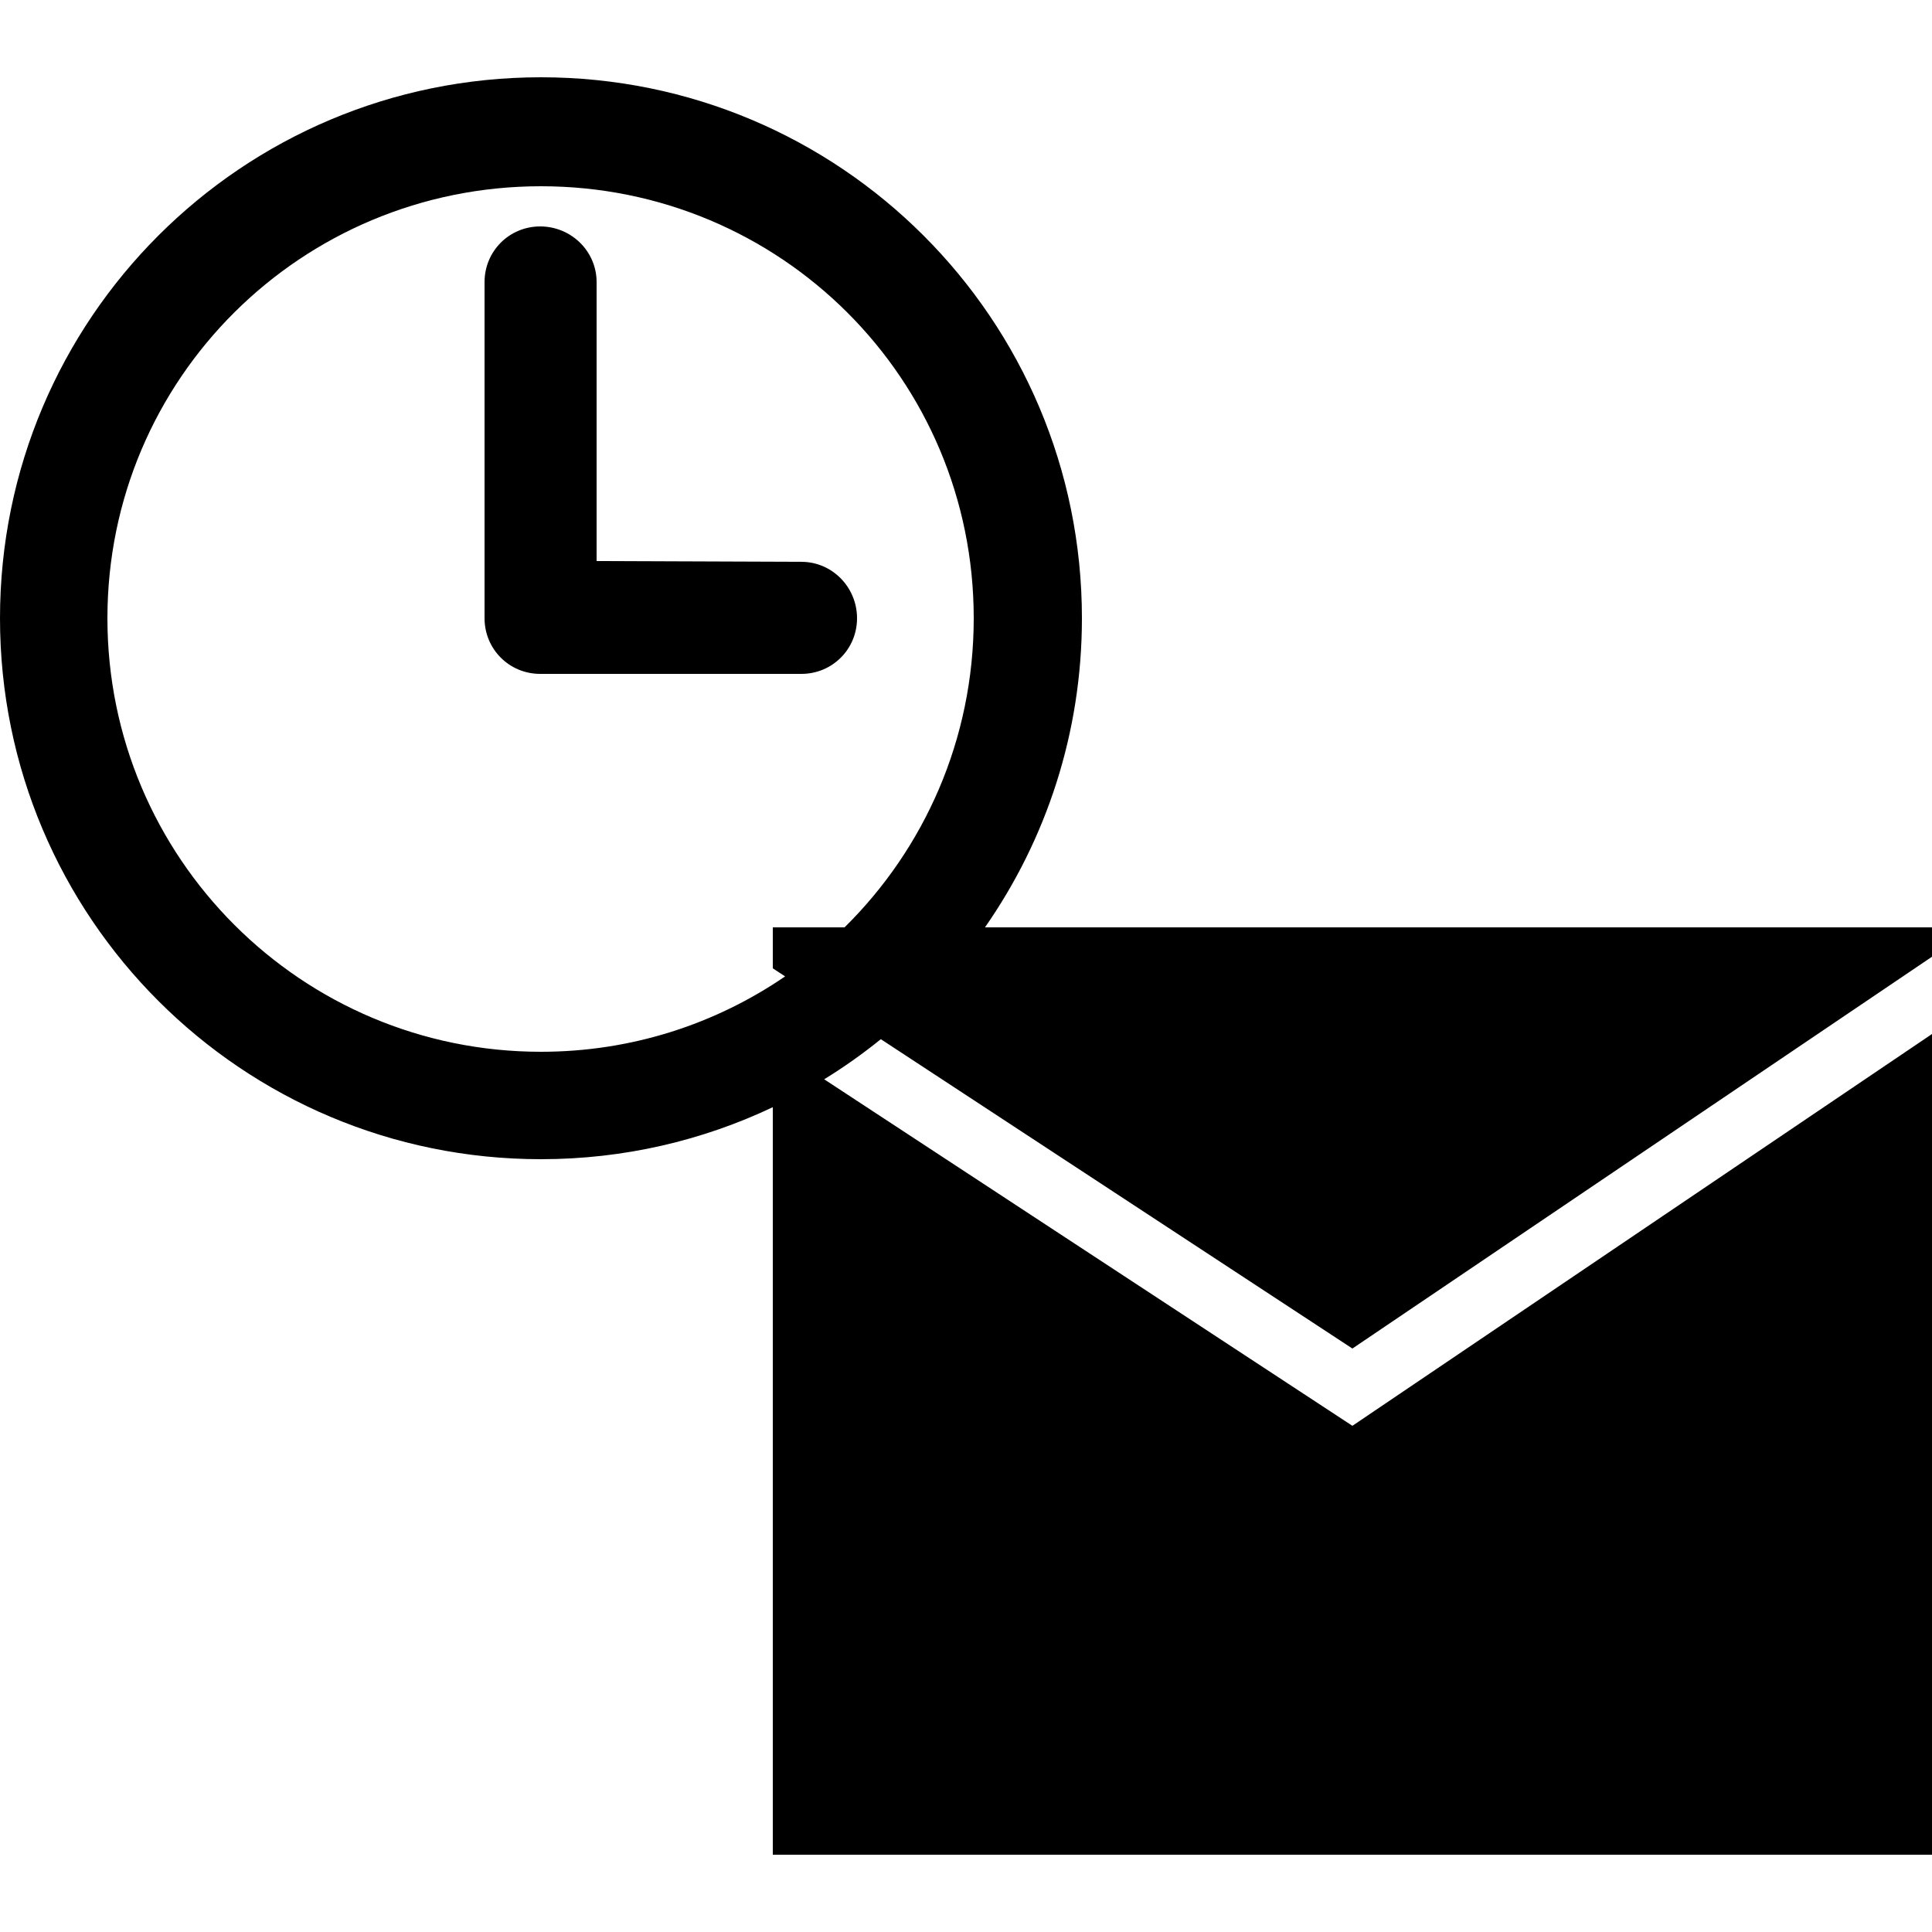 <?xml version="1.0" encoding="utf-8"?>
<!-- Generator: Adobe Illustrator 19.1.0, SVG Export Plug-In . SVG Version: 6.00 Build 0)  -->
<svg version="1.1" xmlns="http://www.w3.org/2000/svg" xmlns:xlink="http://www.w3.org/1999/xlink" x="0px" y="0px"
	 viewBox="0 0 100 100" enable-background="new 0 0 100 100" xml:space="preserve">
<g id="gear">
</g>
<g id="info">
</g>
<g id="fan">
</g>
<g id="mail-close1">
</g>
<g id="mail-close2">
</g>
<g id="mail-open">
</g>
<g id="campaign">
</g>
<g id="page">
</g>
<g id="preview">
</g>
<g id="conversion">
</g>
<g id="home">
</g>
<g id="instantwin">
</g>
<g id="button">
</g>
<g id="image">
</g>
<g id="text">
</g>
<g id="enquete">
</g>
<g id="write">
</g>
<g id="design">
</g>
<g id="branch-parallel">
</g>
<g id="branch-serial">
</g>
<g id="fangate">
</g>
<g id="youtube">
</g>
<g id="coupon">
</g>
<g id="radio">
</g>
<g id="logout">
</g>
<g id="check1">
</g>
<g id="check2">
</g>
<g id="download">
</g>
<g id="plus">
</g>
<g id="attract">
</g>
<g id="communication">
</g>
<g id="share">
</g>
<g id="arrow-right">
</g>
<g id="arrow-left-single">
</g>
<g id="arrow-bottom">
</g>
<g id="arrow-top">
</g>
<g id="follow-twitter">
</g>
<g id="arrow-follow">
</g>
<g id="caution">
</g>
<g id="minus">
</g>
<g id="delete">
</g>
<g id="edit">
</g>
<g id="fixed">
</g>
<g id="arrow-right-double">
</g>
<g id="arrow-left-double">
</g>
<g id="sort">
</g>
<g id="newwindow">
</g>
<g id="resize">
</g>
<g id="follow-facebook">
</g>
<g id="mail-option">
	<path fill-rule="evenodd" clip-rule="evenodd" d="M41.48,34.88H27.96c-1.6,0-2.88-1.28-2.88-2.88v-3.88V14.6
		c0-1.6,1.28-2.88,2.88-2.88c1.6,0,2.92,1.28,2.92,2.88v14.44l10.6,0.04c1.6,0,2.88,1.32,2.88,2.92
		C44.36,33.6,43.08,34.88,41.48,34.88z M45.592,53.788c-0.931,0.752-1.909,1.447-2.932,2.076L70,73.8l30-20.28V96H40V57.308
		C36.364,59.032,32.297,60,28,60C12.52,60,0,47.48,0,32C0,16.52,12.52,4,28,4s28,12.52,28,28c0,5.954-1.858,11.466-5.018,16H100
		v1.52L70,69.8L45.592,53.788z M40.637,50.538L40,50.12V48h3.714c4.128-4.07,6.686-9.732,6.686-16c0-12.4-10-22.36-22.4-22.36
		S5.56,19.6,5.56,32C5.56,44.4,15.6,54.44,28,54.44C32.694,54.44,37.043,52.999,40.637,50.538z"/>
</g>
<g id="clock">
</g>
<g id="redirect">
</g>
<g id="open">
</g>
<g id="key">
</g>
<g id="archive-in">
</g>
<g id="archive-out">
</g>
<g id="attention_1_">
</g>
</svg>
